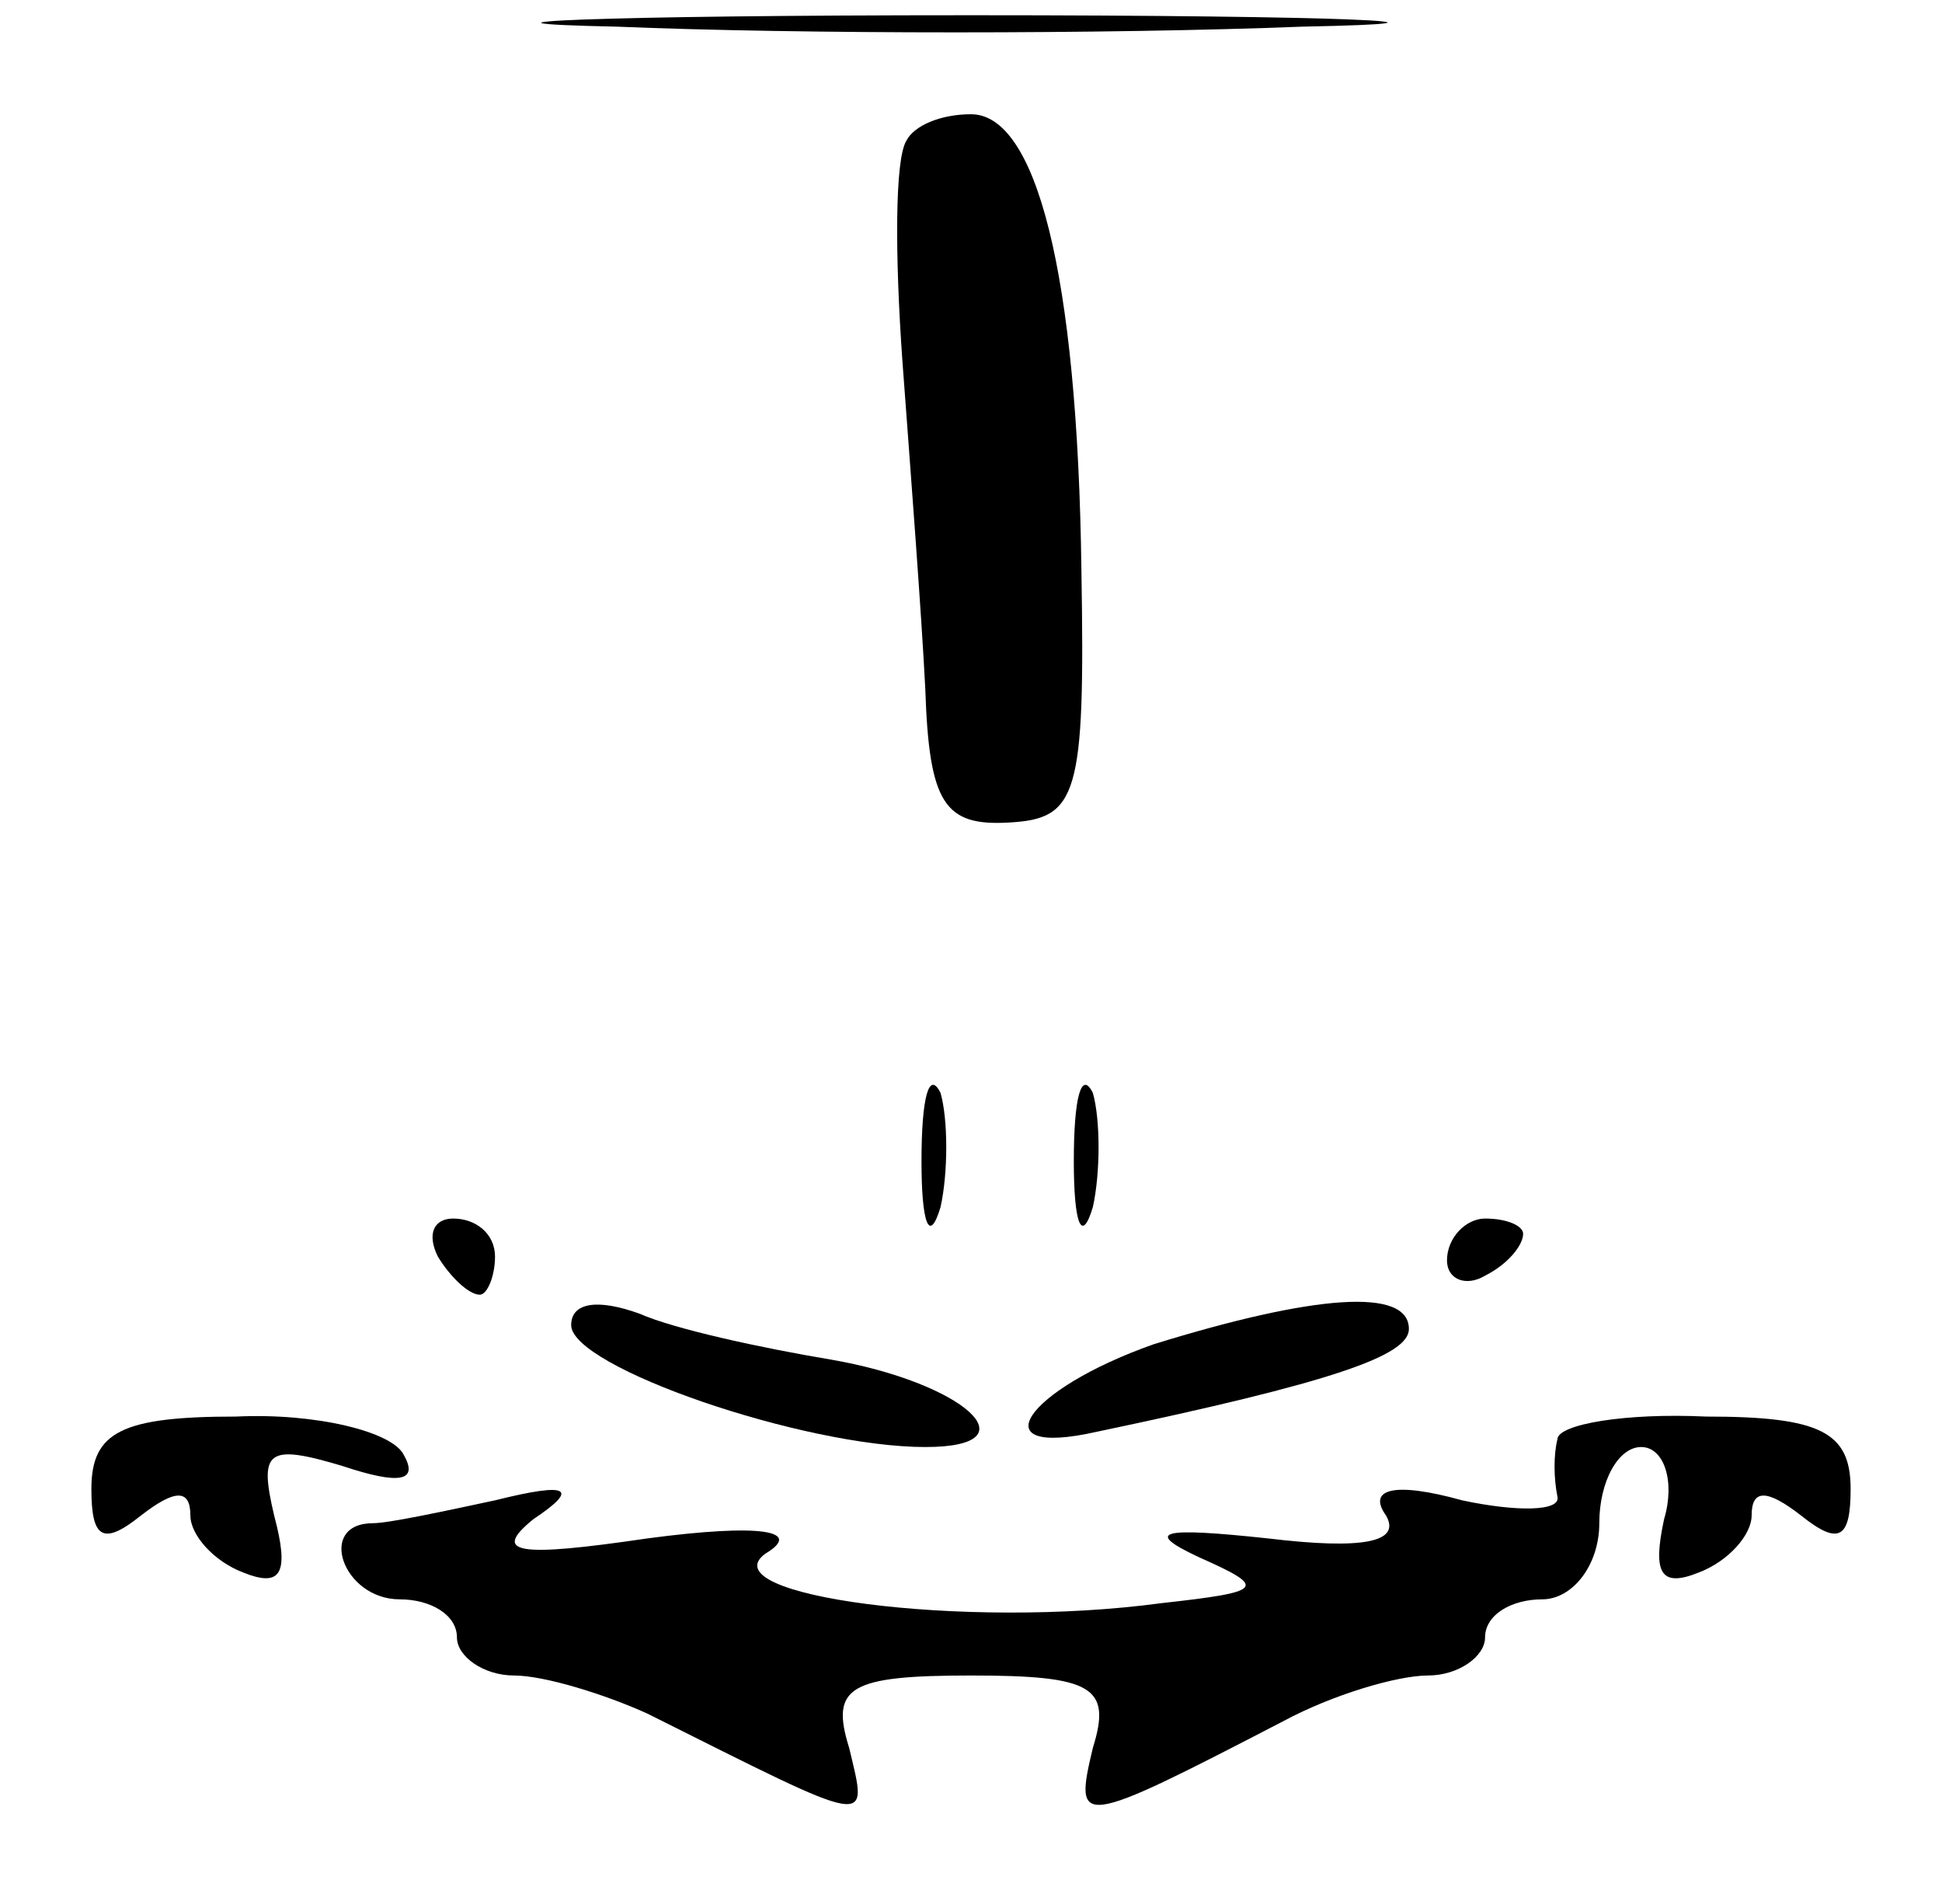 <?xml version="1.0" standalone="no"?>
<!DOCTYPE svg PUBLIC "-//W3C//DTD SVG 20010904//EN"
 "http://www.w3.org/TR/2001/REC-SVG-20010904/DTD/svg10.dtd">
<svg version="1.0" xmlns="http://www.w3.org/2000/svg"
 width="51pt" height="50pt" viewBox="0 0 51 50"
 preserveAspectRatio="xMidYMid meet">

<g transform="translate(0,50) scale(0.1,-0.1)"
fill="#000000" stroke="none">
<path d="M162 493 c48 -2 129 -2 180 0 51 1 12 3 -87 3 -99 0 -141 -2 -93 -3z"/>
<path d="M238 463 c-3 -5 -3 -30 -1 -58 2 -27 5 -66 6 -86 1 -30 5 -36 22 -35
18 1 20 7 19 66 -1 79 -12 120 -29 120 -8 0 -15 -3 -17 -7z"/>
<path d="M242 195 c0 -16 2 -22 5 -12 2 9 2 23 0 30 -3 6 -5 -1 -5 -18z"/>
<path d="M282 195 c0 -16 2 -22 5 -12 2 9 2 23 0 30 -3 6 -5 -1 -5 -18z"/>
<path d="M115 170 c3 -5 8 -10 11 -10 2 0 4 5 4 10 0 6 -5 10 -11 10 -5 0 -7
-4 -4 -10z"/>
<path d="M380 169 c0 -5 5 -7 10 -4 6 3 10 8 10 11 0 2 -4 4 -10 4 -5 0 -10
-5 -10 -11z"/>
<path d="M150 152 c0 -11 61 -32 93 -32 29 0 10 17 -25 23 -18 3 -41 8 -50 12
-11 4 -18 3 -18 -3z"/>
<path d="M303 147 c-34 -12 -46 -30 -15 -23 62 13 82 20 82 27 0 11 -25 9 -67
-4z"/>
<path d="M24 109 c0 -13 3 -15 13 -7 9 7 13 7 13 0 0 -5 6 -12 14 -15 10 -4
12 0 8 15 -4 17 -2 19 18 13 15 -5 20 -4 16 3 -3 6 -23 11 -44 10 -30 0 -38
-4 -38 -19z"/>
<path d="M409 122 c-1 -4 -1 -10 0 -15 1 -4 -11 -4 -25 -1 -18 5 -25 3 -20 -4
4 -7 -6 -9 -31 -6 -28 3 -33 2 -18 -5 18 -8 17 -9 -10 -12 -52 -7 -119 2 -104
13 10 6 -1 8 -31 4 -34 -5 -41 -4 -30 5 12 8 10 10 -10 5 -14 -3 -28 -6 -32
-6 -15 0 -8 -20 7 -20 8 0 15 -4 15 -10 0 -5 7 -10 15 -10 8 0 24 -5 35 -10
60 -30 58 -30 53 -9 -5 16 0 19 32 19 32 0 37 -3 32 -19 -5 -21 -4 -21 50 7
13 7 30 12 38 12 8 0 15 5 15 10 0 6 7 10 15 10 8 0 15 9 15 20 0 11 5 20 11
20 6 0 9 -9 6 -19 -3 -14 -1 -18 9 -14 8 3 14 10 14 15 0 7 4 7 13 0 10 -8 13
-6 13 7 0 15 -8 19 -38 19 -21 1 -39 -2 -39 -6z"/>
</g>
</svg>
